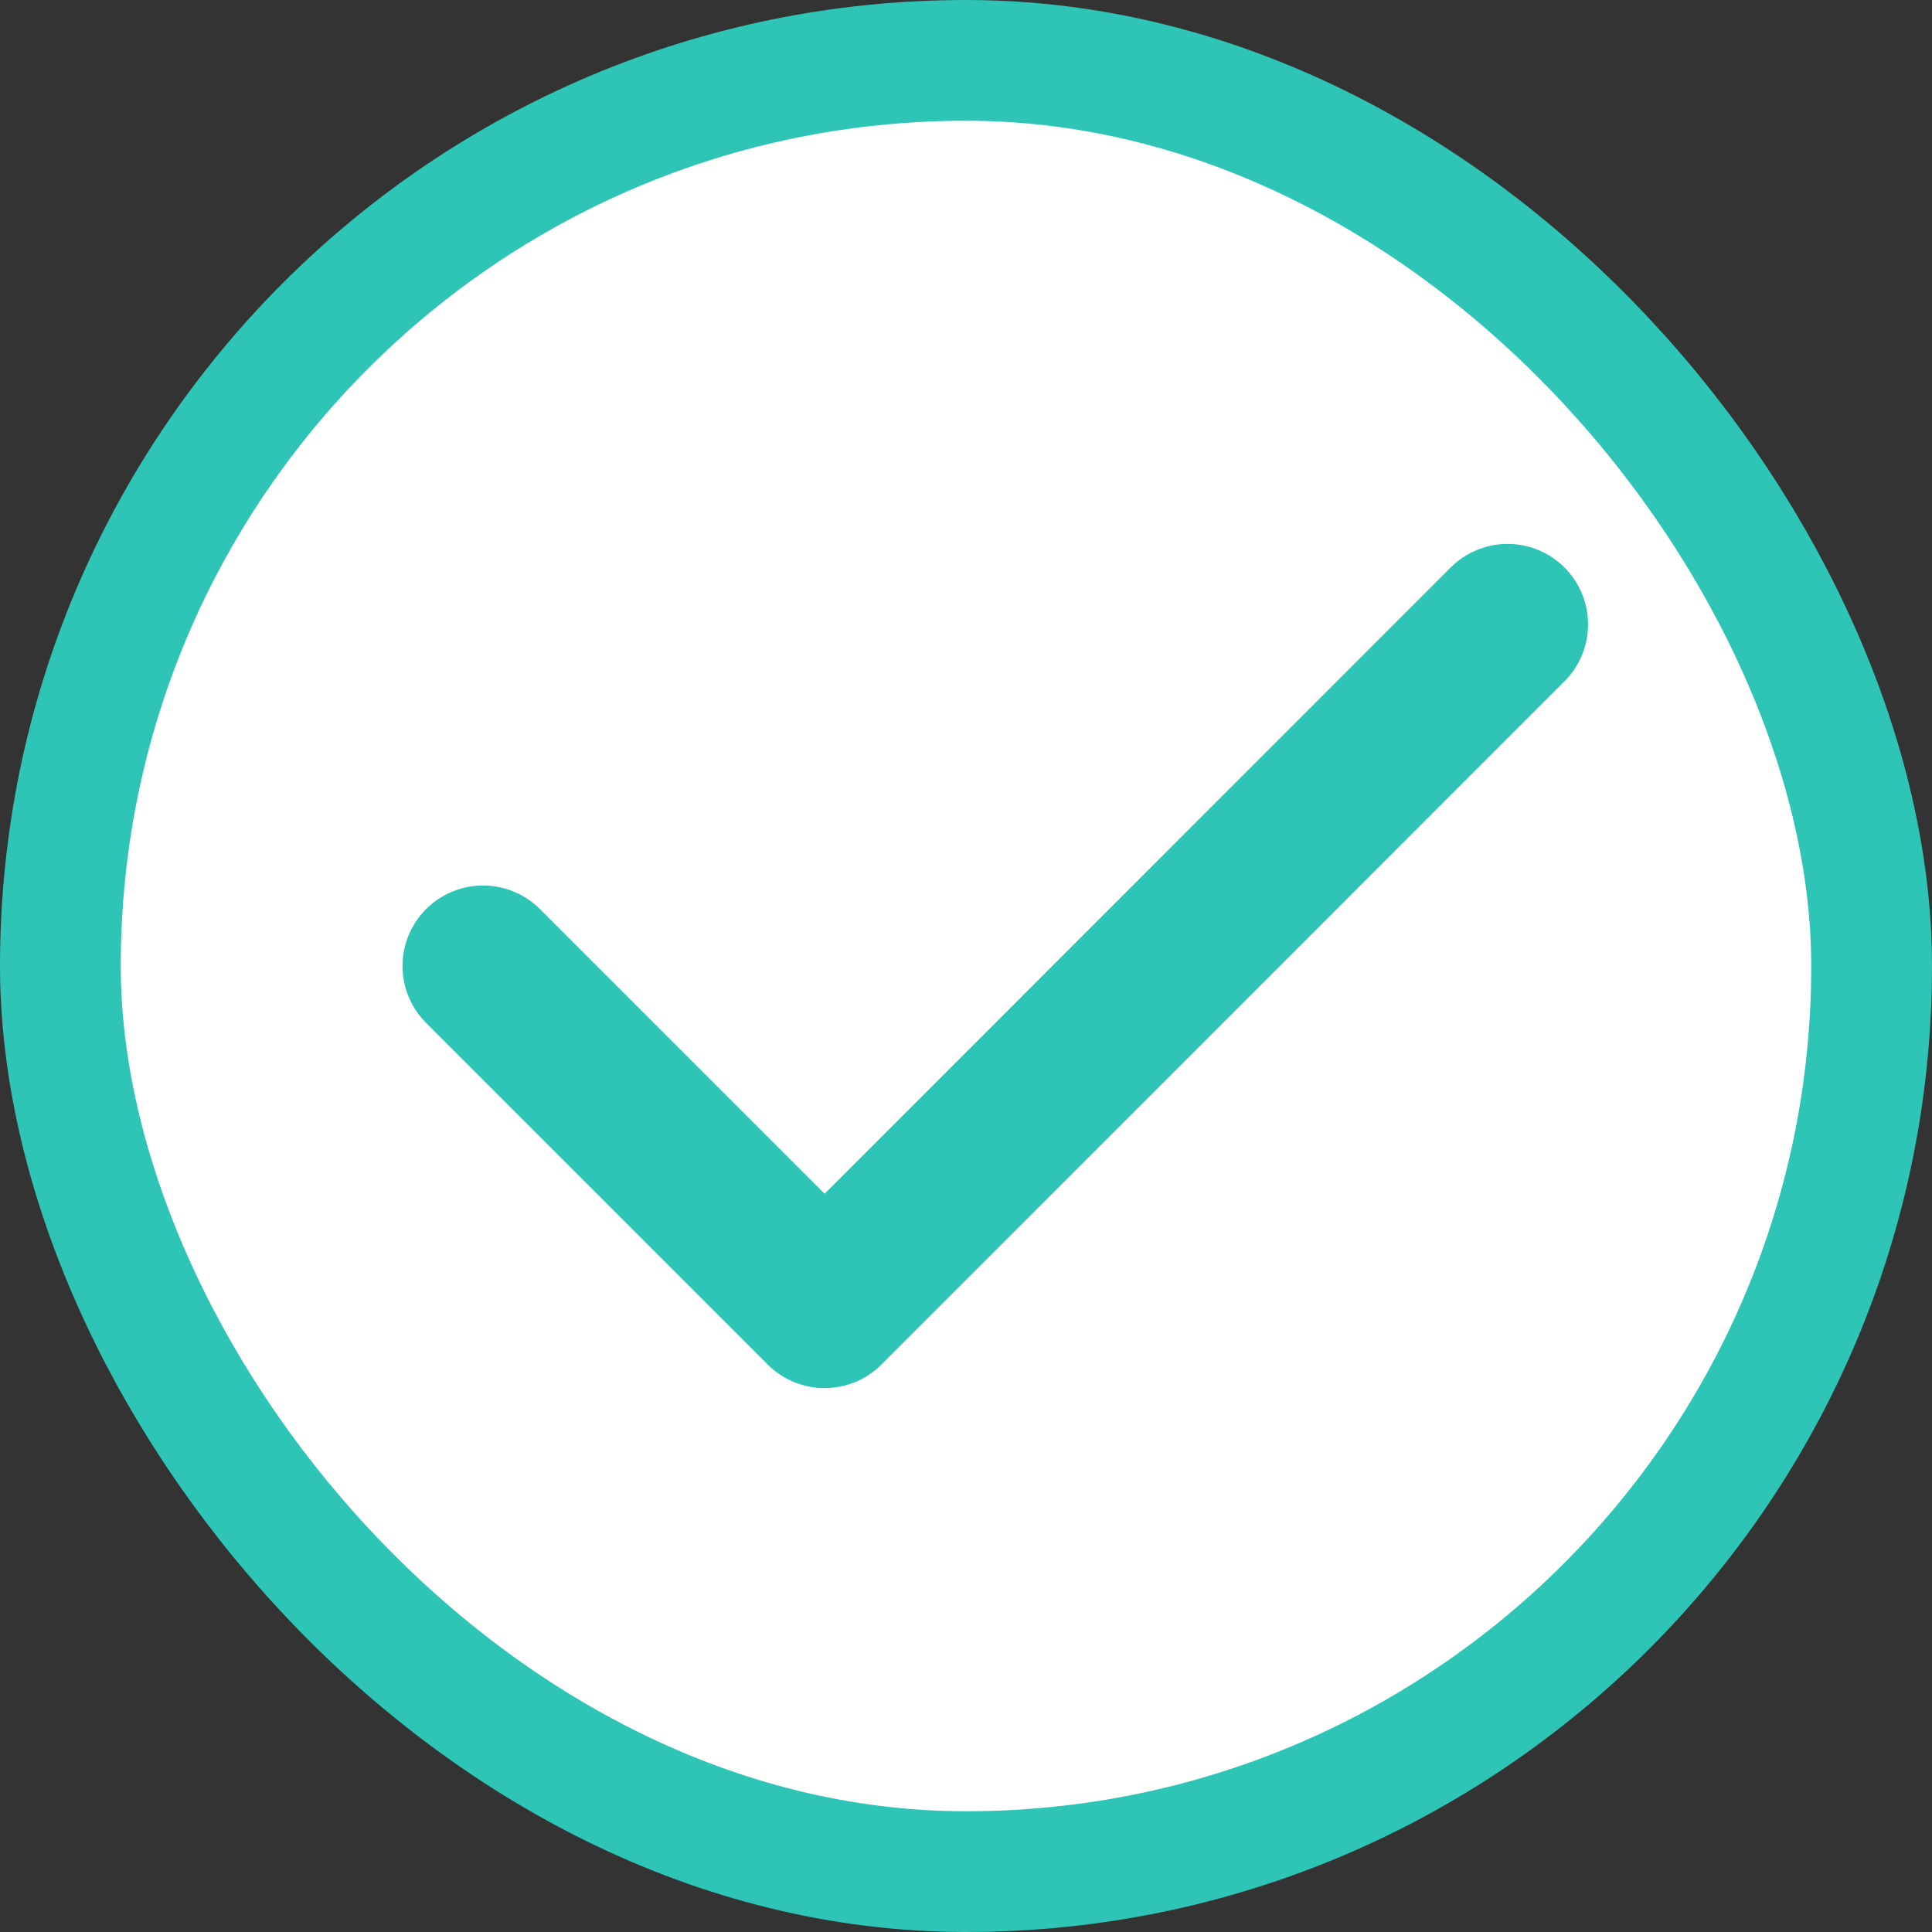 <svg width="16" height="16" viewBox="0 0 16 16" fill="none" xmlns="http://www.w3.org/2000/svg">
<rect x="0" y="0" width="16" height="16" fill="#333333" stroke="none"/>
<rect x="0.5" y="0.5" width="15" height="15" rx="7.5" fill="white"/>
<rect x="0.5" y="0.5" width="15" height="15" rx="7.5" stroke="#2EC4B6"/>
<path d="M4 8L6.829 10.829L12.485 5.171" stroke="#2EC4B6" stroke-width="1.333" stroke-linecap="round" stroke-linejoin="round"/>
</svg>
